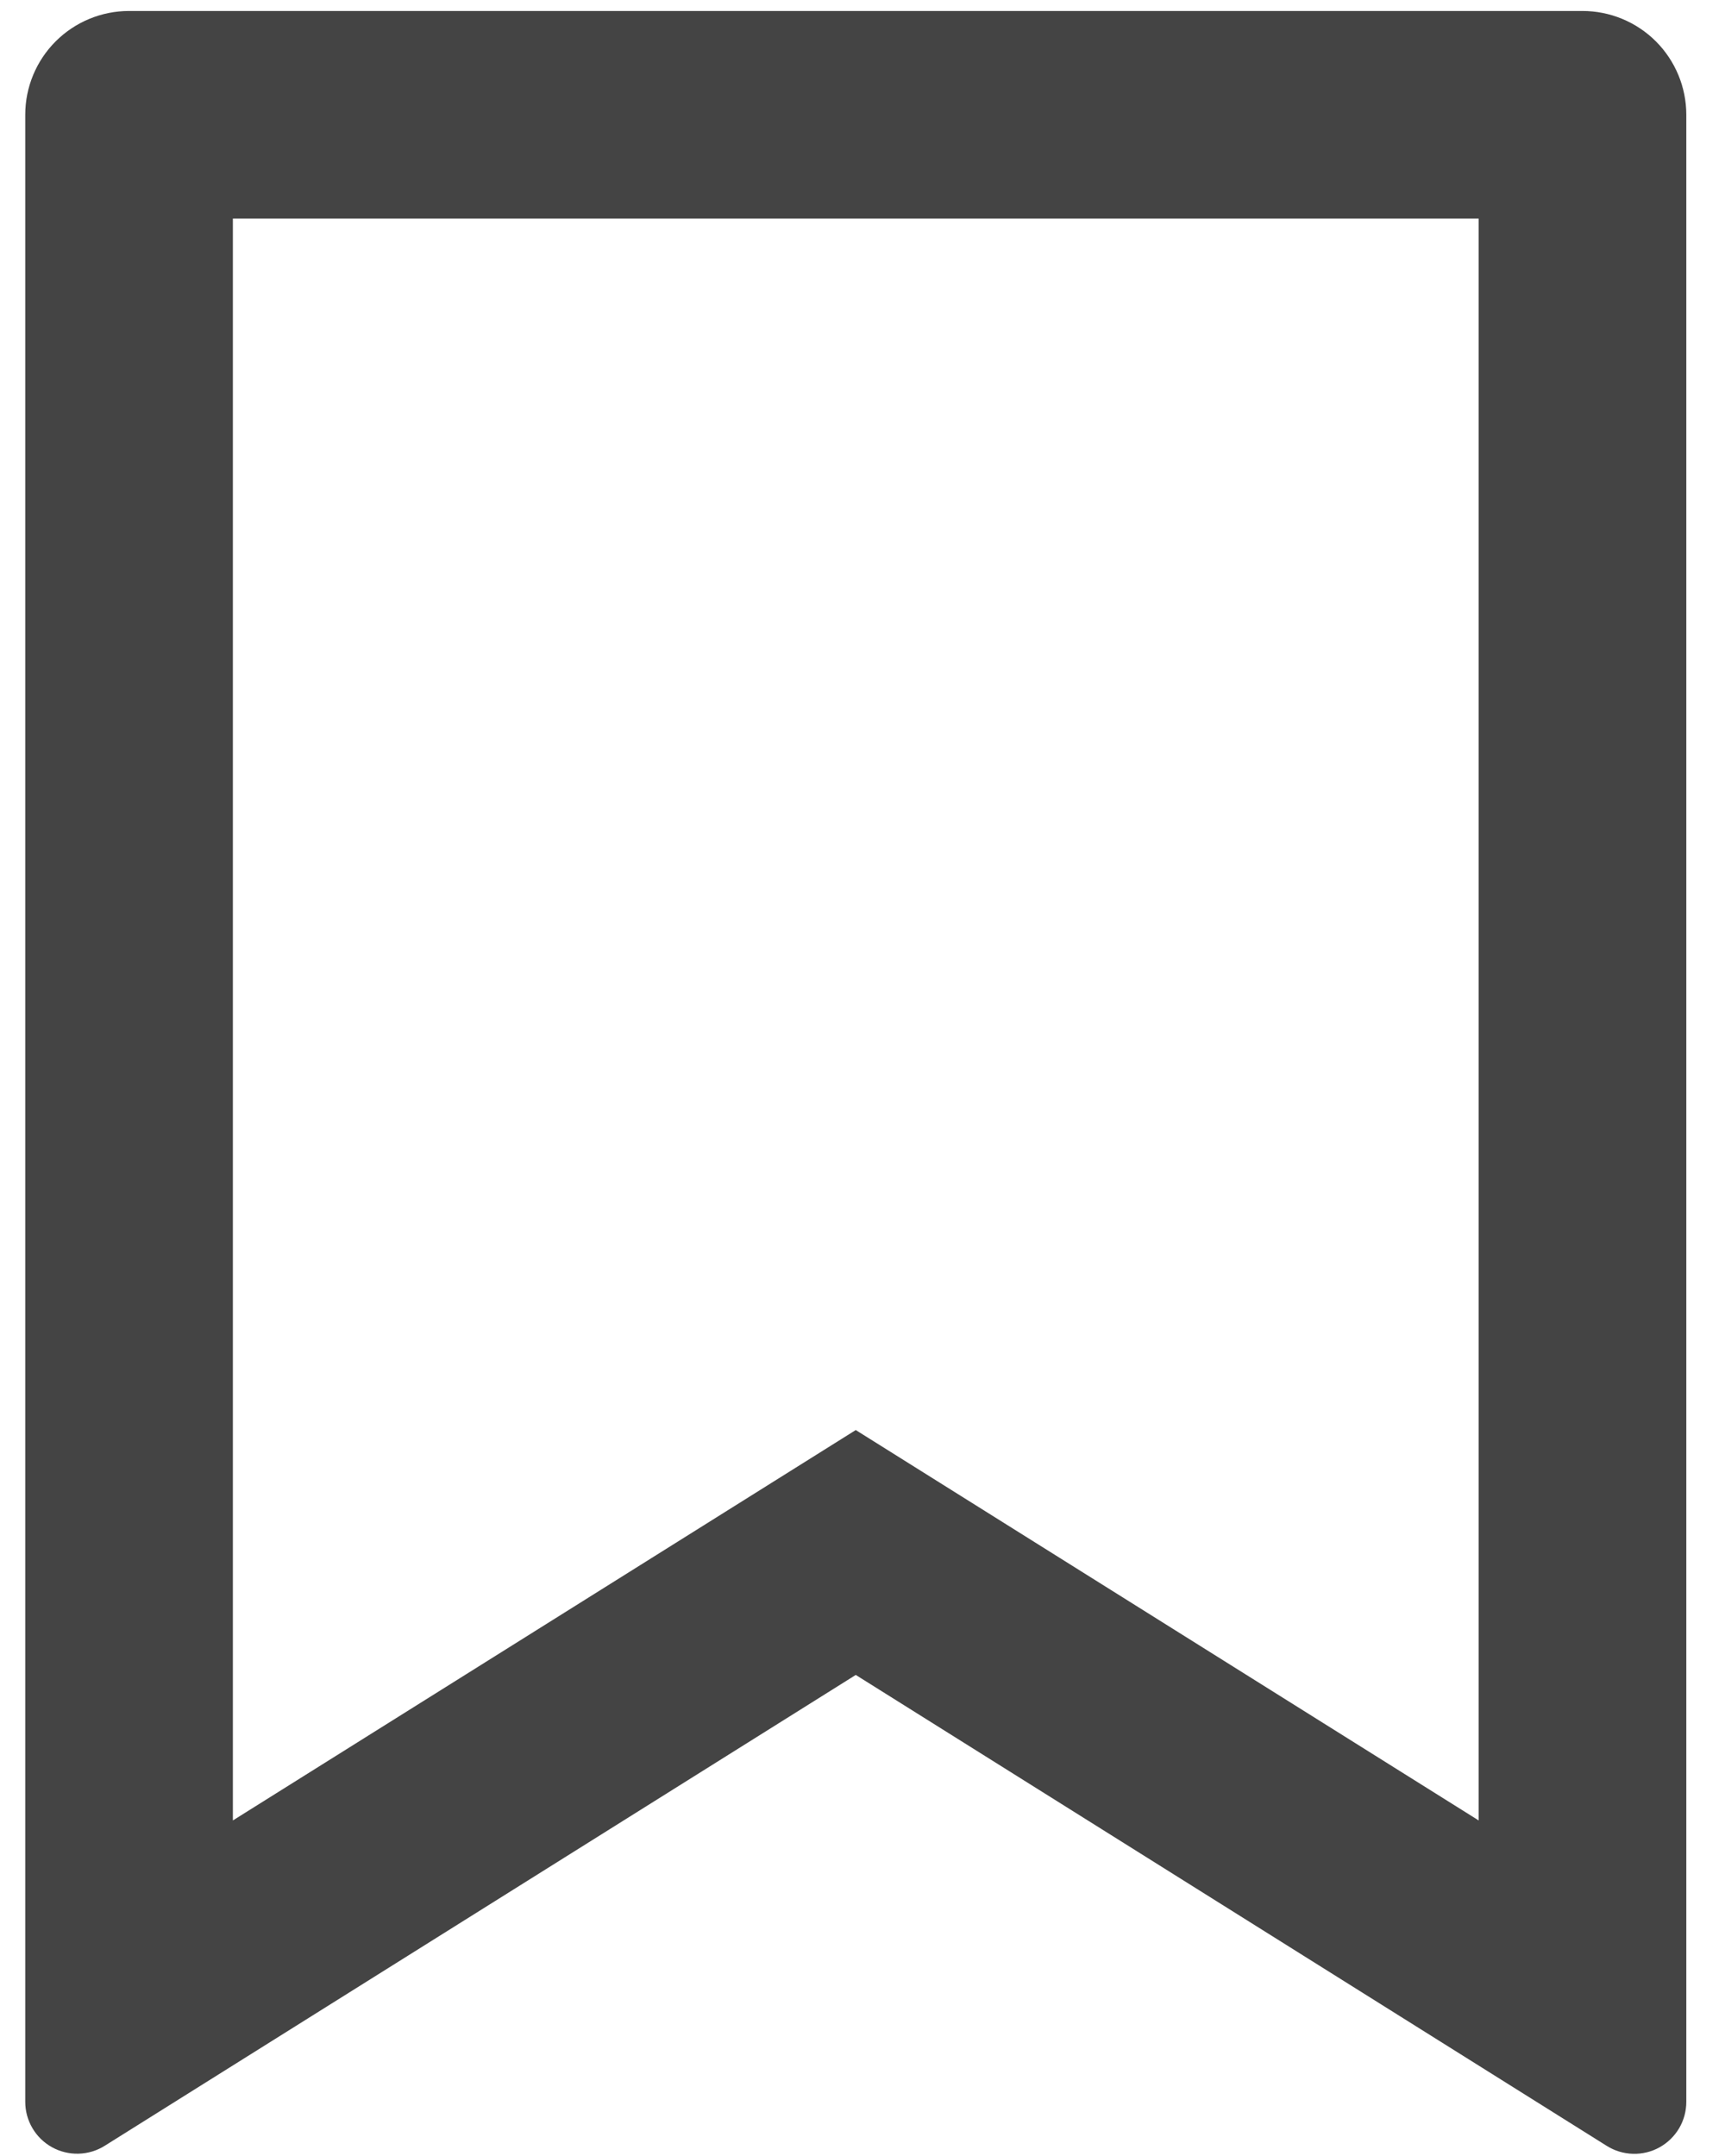 <svg width="44" height="55" viewBox="0 0 44 55" fill="none" xmlns="http://www.w3.org/2000/svg">
<path d="M3.292 0.28H40.364C41.067 0.28 41.74 0.559 42.237 1.055C42.733 1.552 43.013 2.225 43.013 2.928V53.619C43.013 53.856 42.95 54.088 42.83 54.292C42.709 54.496 42.537 54.664 42.33 54.779C42.123 54.894 41.889 54.951 41.652 54.944C41.415 54.938 41.185 54.868 40.984 54.742L21.828 42.728L2.672 54.739C2.472 54.865 2.242 54.935 2.005 54.941C1.769 54.948 1.535 54.891 1.328 54.777C1.121 54.663 0.948 54.495 0.828 54.291C0.708 54.088 0.644 53.855 0.644 53.619V2.928C0.644 2.225 0.923 1.552 1.42 1.055C1.916 0.559 2.59 0.28 3.292 0.28ZM37.717 5.576H5.94V46.44L21.828 36.481L37.717 46.44V5.576Z" fill="#444444"/>
</svg>
